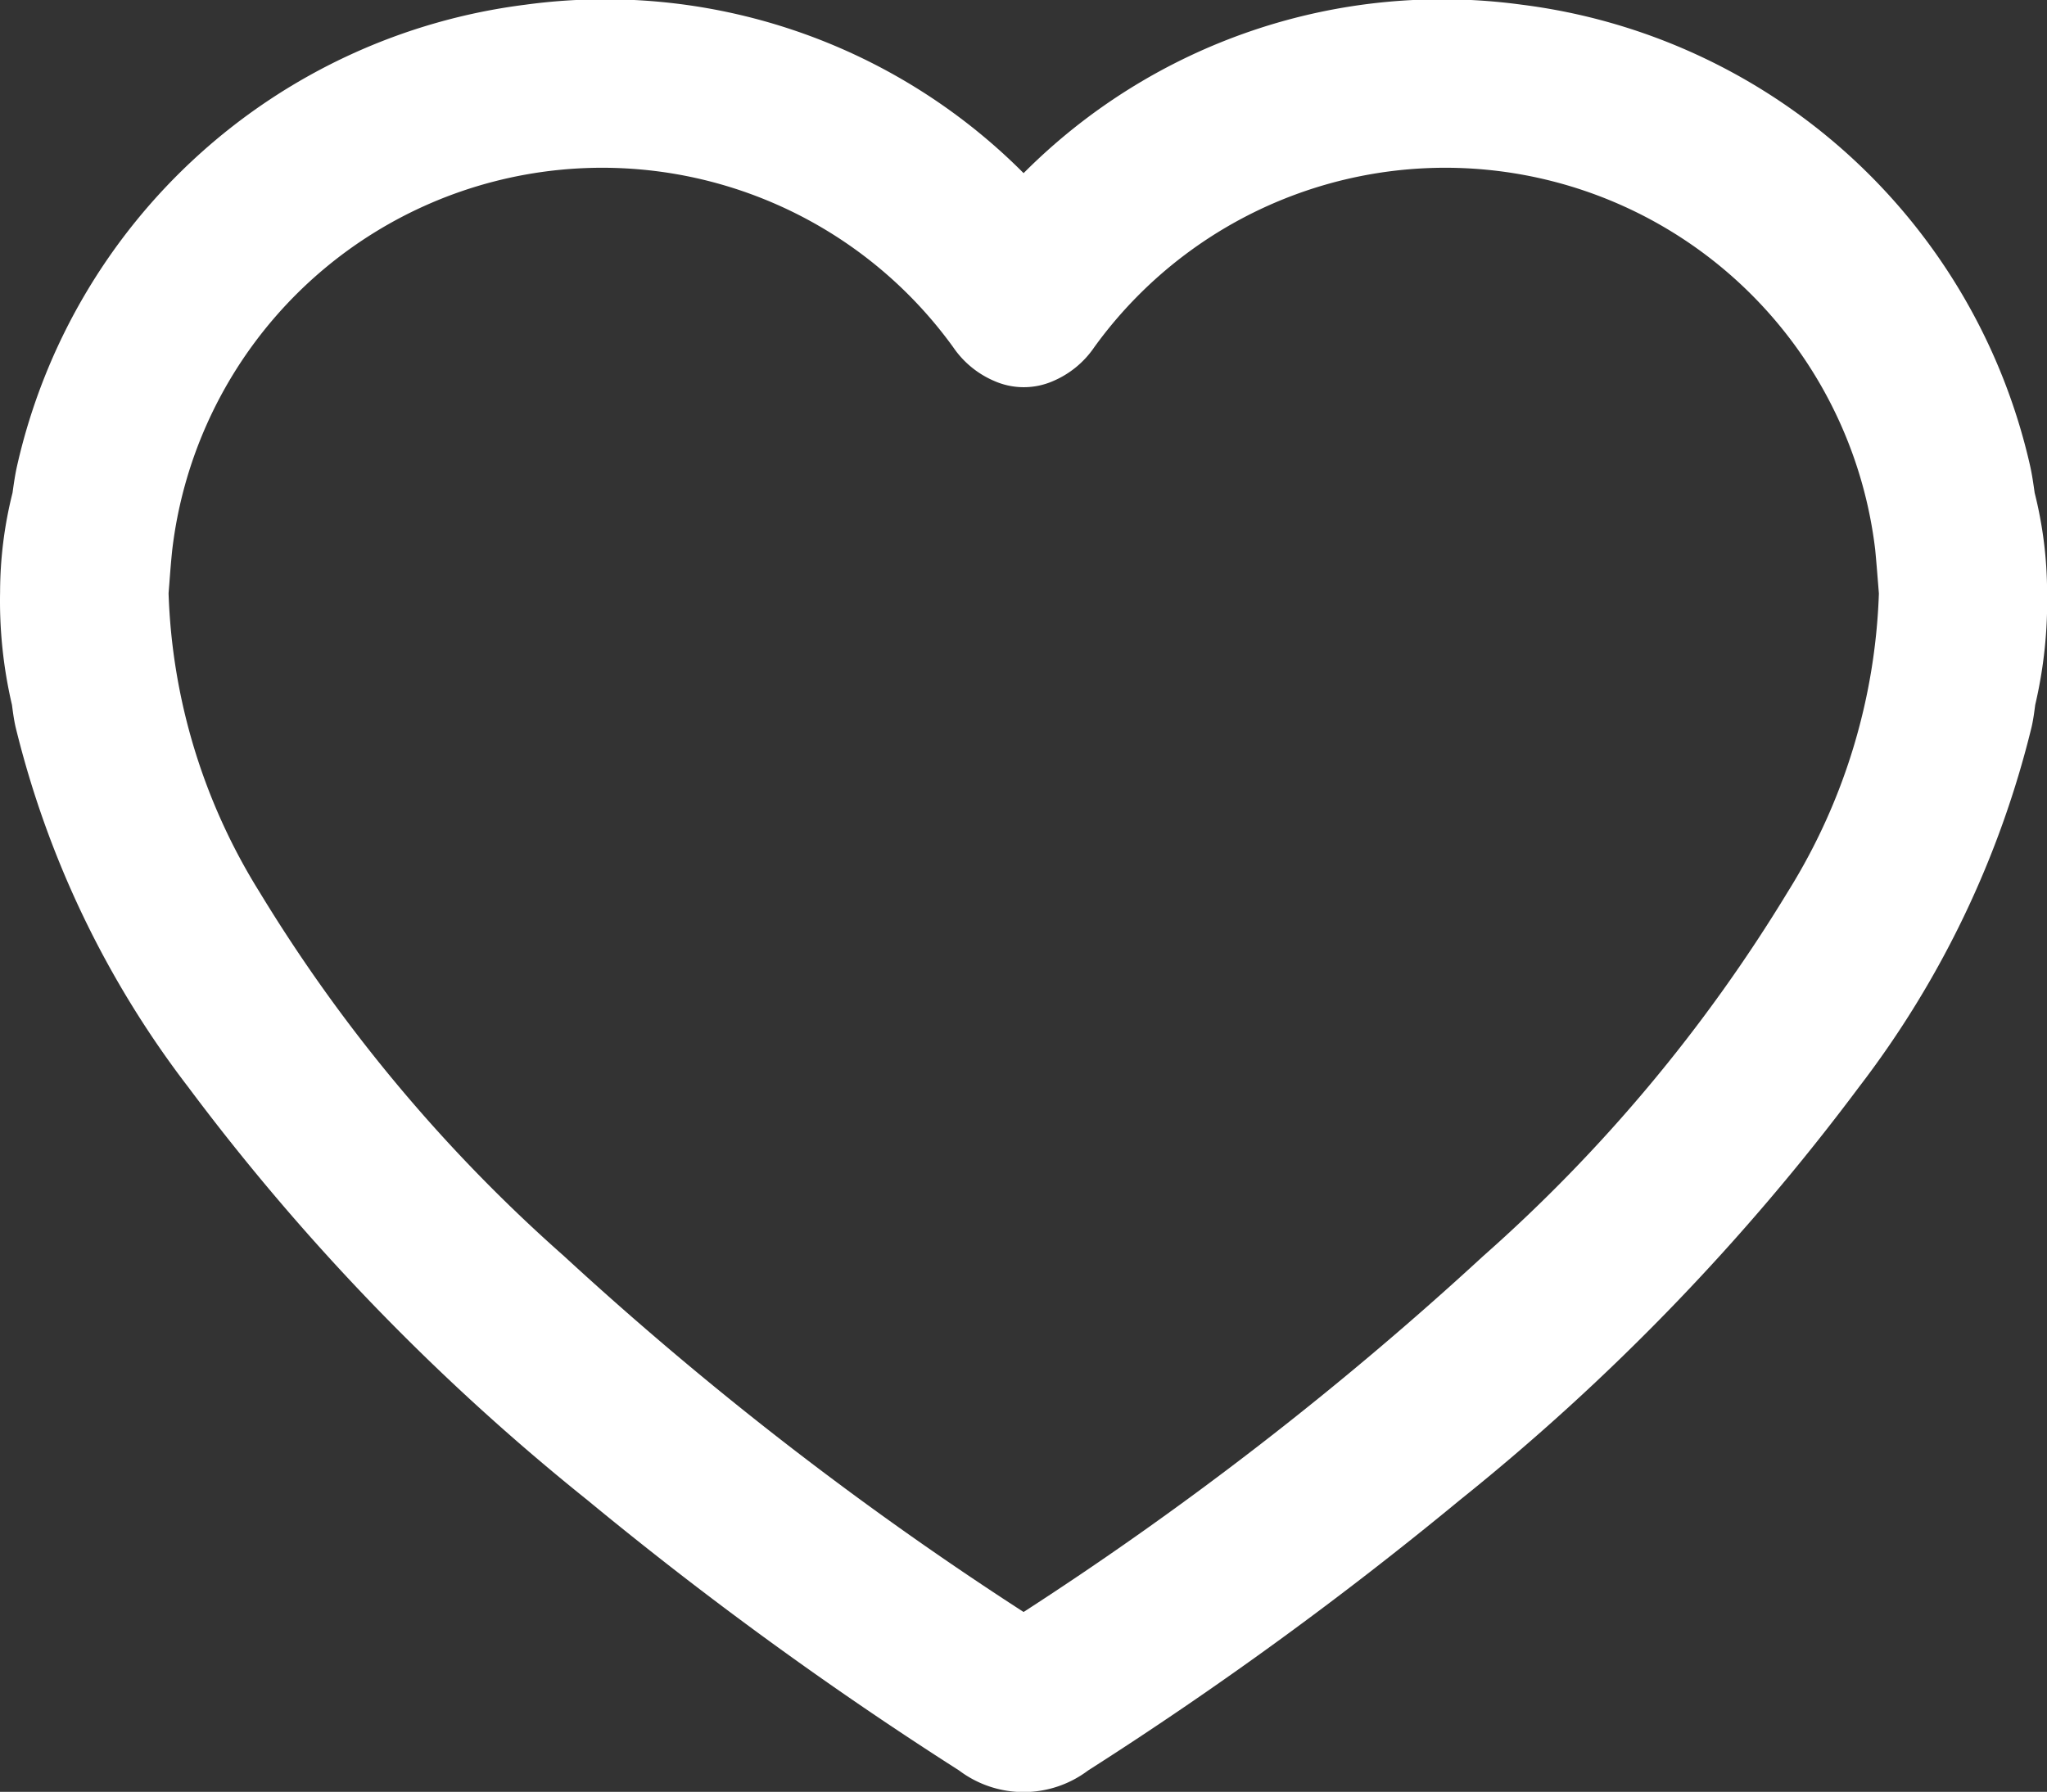 <svg xmlns="http://www.w3.org/2000/svg" width="22.222" height="19.456" viewBox="0 0 22.222 19.456">
  <rect x="0" y="0" width="22.222" height="19.456" fill="#333333" stroke="none"/>
  <path id="Path_15886" data-name="Path 15886" d="M786.037,1211.893a6.489,6.489,0,0,0-5.517-5,6.411,6.411,0,0,0-5.408,1.829,6.41,6.41,0,0,0-5.408-1.829,6.489,6.489,0,0,0-5.517,5c-.023.1-.037.2-.051.3a4.45,4.45,0,0,0-.135,1.075,4.963,4.963,0,0,0,.129,1.228c.01.076.02.154.038.235a10.509,10.509,0,0,0,1.875,3.914,24.614,24.614,0,0,0,4.336,4.487,40.982,40.982,0,0,0,4.033,2.934,1.163,1.163,0,0,0,1.4,0,40.975,40.975,0,0,0,4.033-2.934,24.612,24.612,0,0,0,4.336-4.487,10.51,10.51,0,0,0,1.875-3.914c.018-.08.028-.159.038-.235a4.969,4.969,0,0,0,.129-1.228,4.454,4.454,0,0,0-.135-1.075C786.074,1212.094,786.06,1211.994,786.037,1211.893Zm-2.628,4.631a17.133,17.133,0,0,1-3.307,3.956,37.049,37.049,0,0,1-4.99,3.865,37.04,37.04,0,0,1-4.99-3.865,17.139,17.139,0,0,1-3.307-3.956,6.526,6.526,0,0,1-.985-3.241l.008-.1c.008-.107.018-.24.032-.372a4.7,4.7,0,0,1,8.477-2.2,1.027,1.027,0,0,0,.452.37.793.793,0,0,0,.63,0,1.027,1.027,0,0,0,.451-.37,4.7,4.7,0,0,1,8.477,2.2c.013.132.023.265.032.375l.008.1A6.526,6.526,0,0,1,783.409,1216.524Z" transform="translate(-764 -1206.842)" fill="#fff"/>
</svg>
